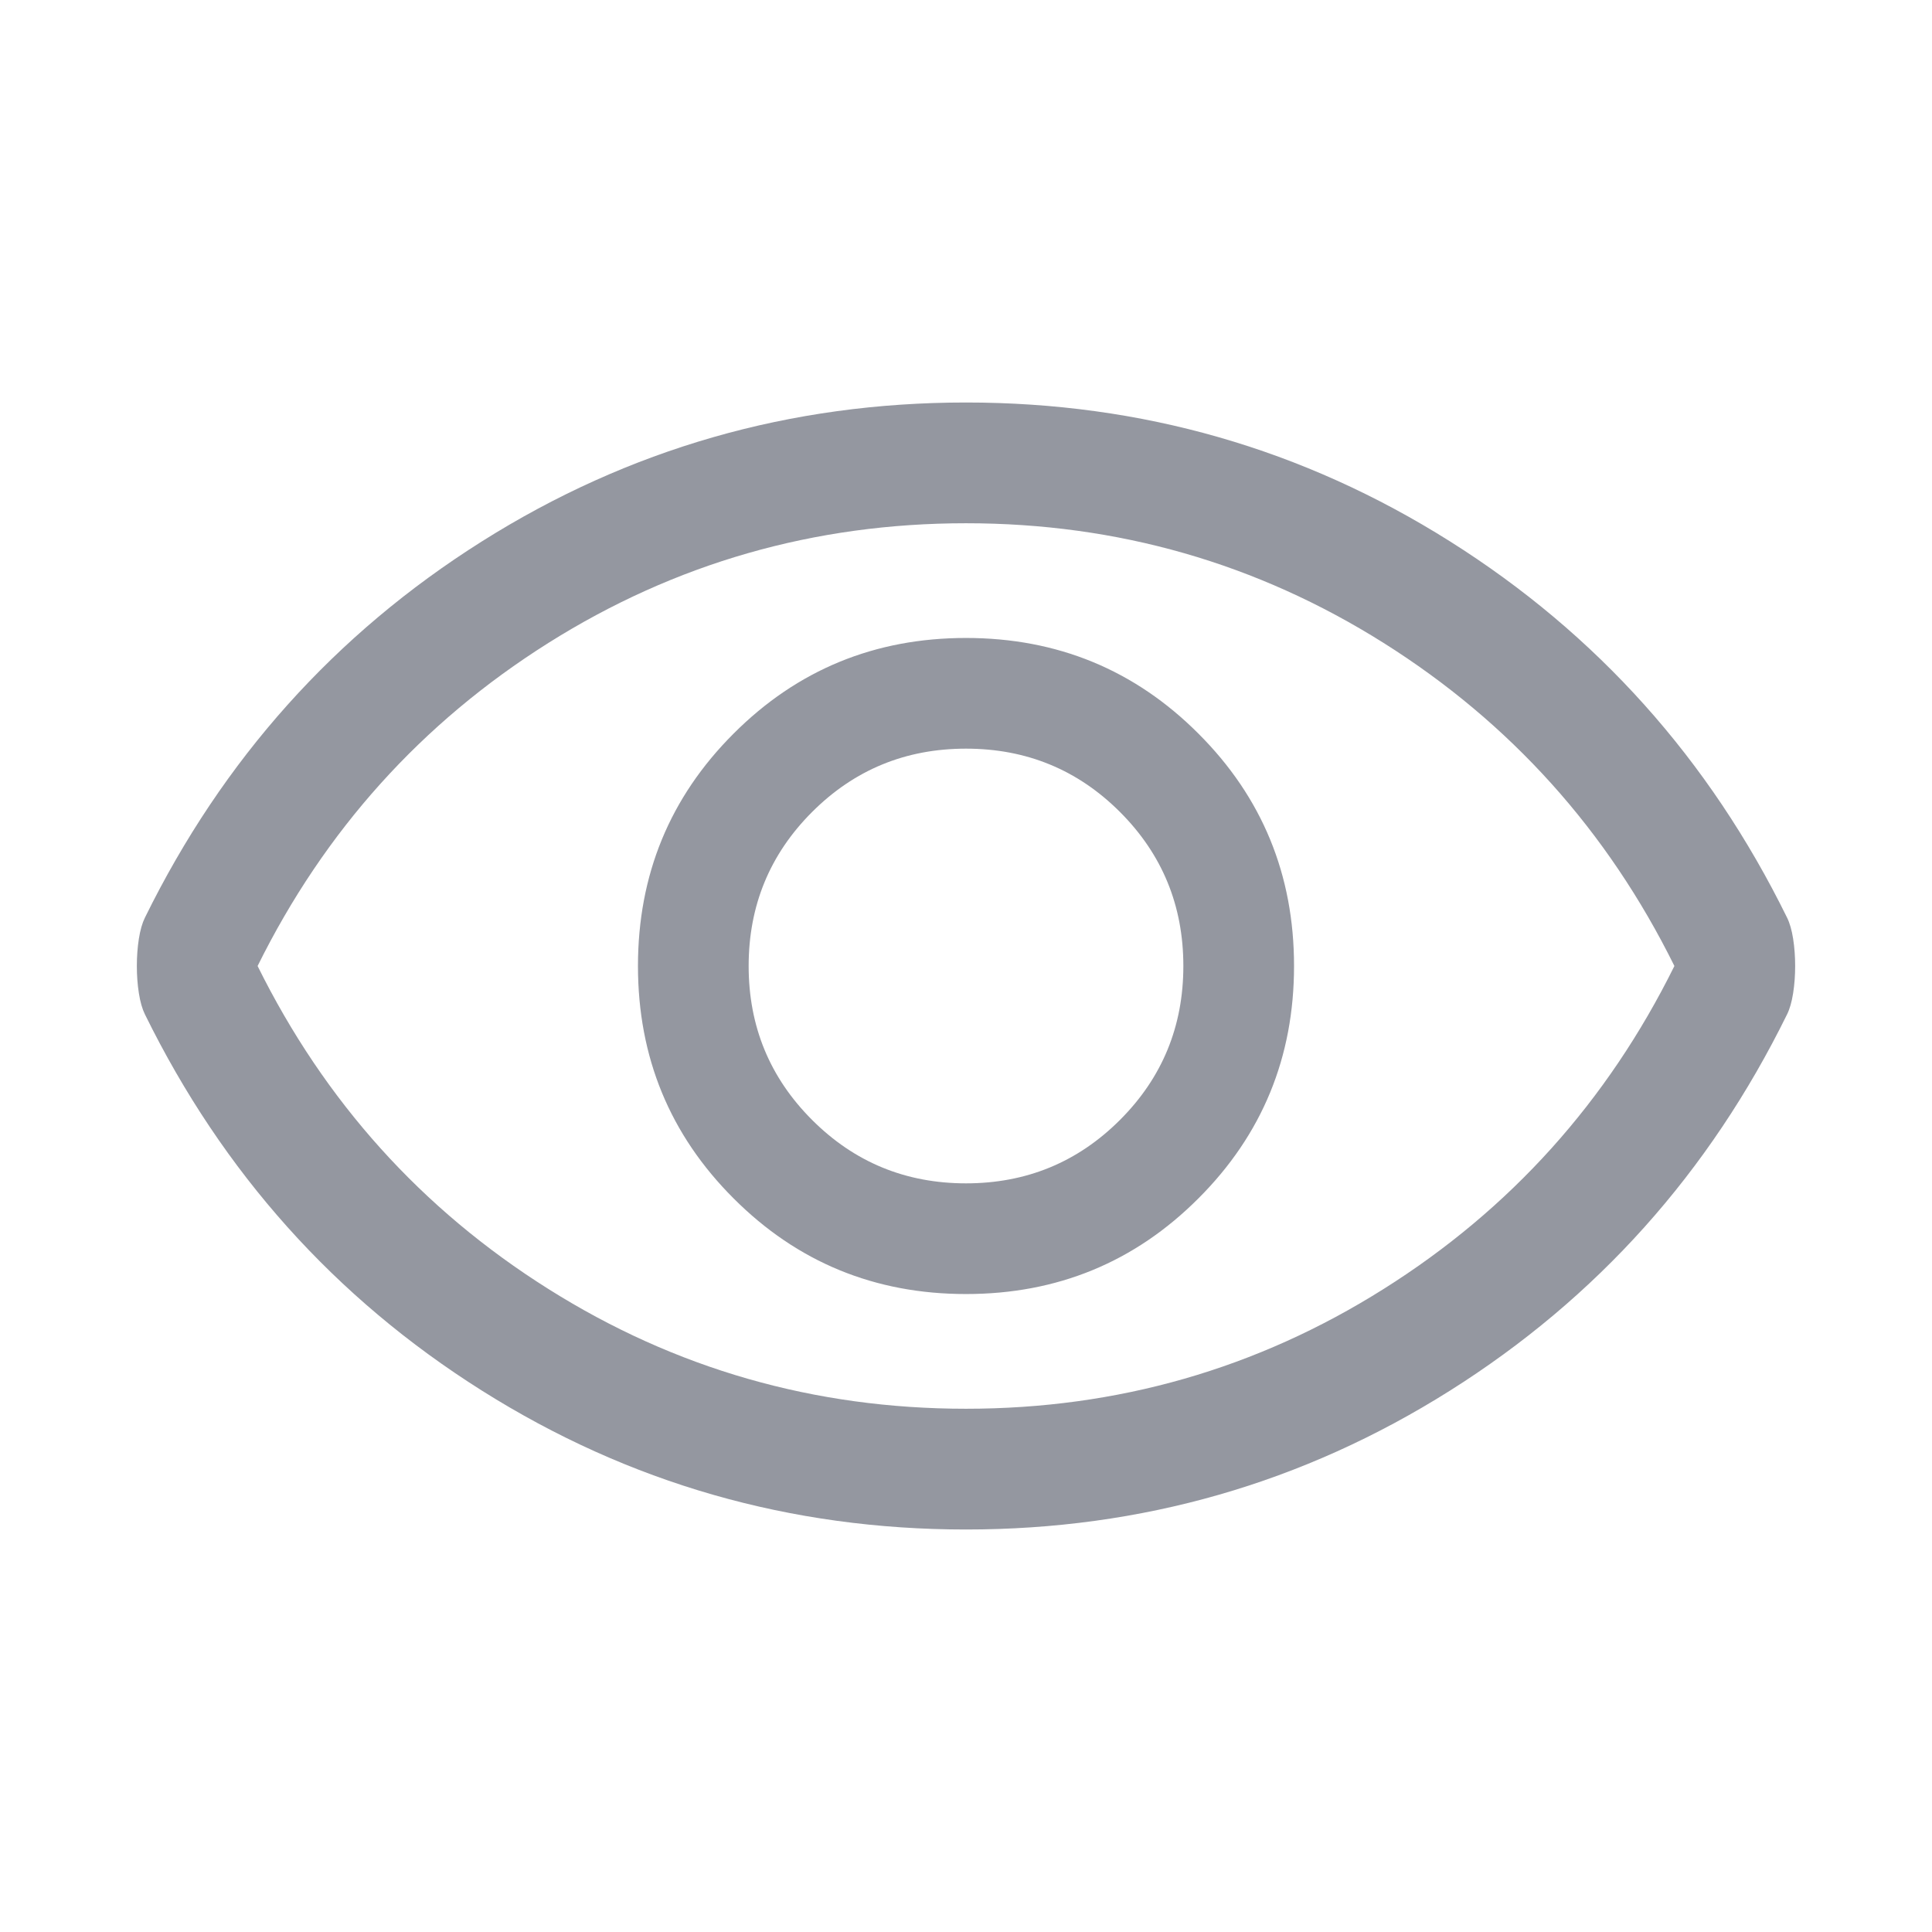 <svg width="24" height="24" viewBox="0 0 24 24" fill="none" xmlns="http://www.w3.org/2000/svg">
<mask id="mask0_280_516" style="mask-type:alpha" maskUnits="userSpaceOnUse" x="0" y="0" width="24" height="24">
<rect width="24" height="24" fill="#D9D9D9"/>
</mask>
<g mask="url(#mask0_280_516)">
<path d="M12 16.075C13.133 16.075 14.096 15.679 14.887 14.887C15.679 14.096 16.075 13.133 16.075 12C16.075 10.867 15.679 9.904 14.887 9.113C14.096 8.321 13.133 7.925 12 7.925C10.867 7.925 9.904 8.321 9.113 9.113C8.321 9.904 7.925 10.867 7.925 12C7.925 13.133 8.321 14.096 9.113 14.887C9.904 15.679 10.867 16.075 12 16.075ZM12 14.7C11.25 14.7 10.613 14.437 10.088 13.912C9.563 13.387 9.3 12.75 9.3 12C9.3 11.25 9.563 10.612 10.088 10.087C10.613 9.562 11.25 9.3 12 9.3C12.75 9.3 13.388 9.562 13.913 10.087C14.438 10.612 14.7 11.25 14.7 12C14.7 12.75 14.438 13.387 13.913 13.912C13.388 14.437 12.75 14.7 12 14.7ZM12 19C9.817 19 7.812 18.425 5.987 17.275C4.162 16.125 2.767 14.567 1.8 12.6C1.767 12.533 1.742 12.446 1.725 12.337C1.708 12.229 1.7 12.117 1.7 12C1.7 11.883 1.708 11.771 1.725 11.662C1.742 11.554 1.767 11.467 1.8 11.4C2.767 9.433 4.162 7.875 5.987 6.725C7.812 5.575 9.817 5 12 5C14.183 5 16.187 5.575 18.012 6.725C19.837 7.875 21.233 9.433 22.2 11.4C22.233 11.467 22.258 11.554 22.275 11.662C22.292 11.771 22.3 11.883 22.3 12C22.3 12.117 22.292 12.229 22.275 12.337C22.258 12.446 22.233 12.533 22.2 12.6C21.233 14.567 19.837 16.125 18.012 17.275C16.187 18.425 14.183 19 12 19ZM12 17.5C13.883 17.5 15.613 17.004 17.188 16.012C18.763 15.021 19.967 13.683 20.8 12C19.967 10.317 18.763 8.979 17.188 7.987C15.613 6.996 13.883 6.5 12 6.5C10.117 6.5 8.387 6.996 6.812 7.987C5.237 8.979 4.033 10.317 3.2 12C4.033 13.683 5.237 15.021 6.812 16.012C8.387 17.004 10.117 17.5 12 17.5Z" fill="#9497A0"/>
</g>
</svg>
